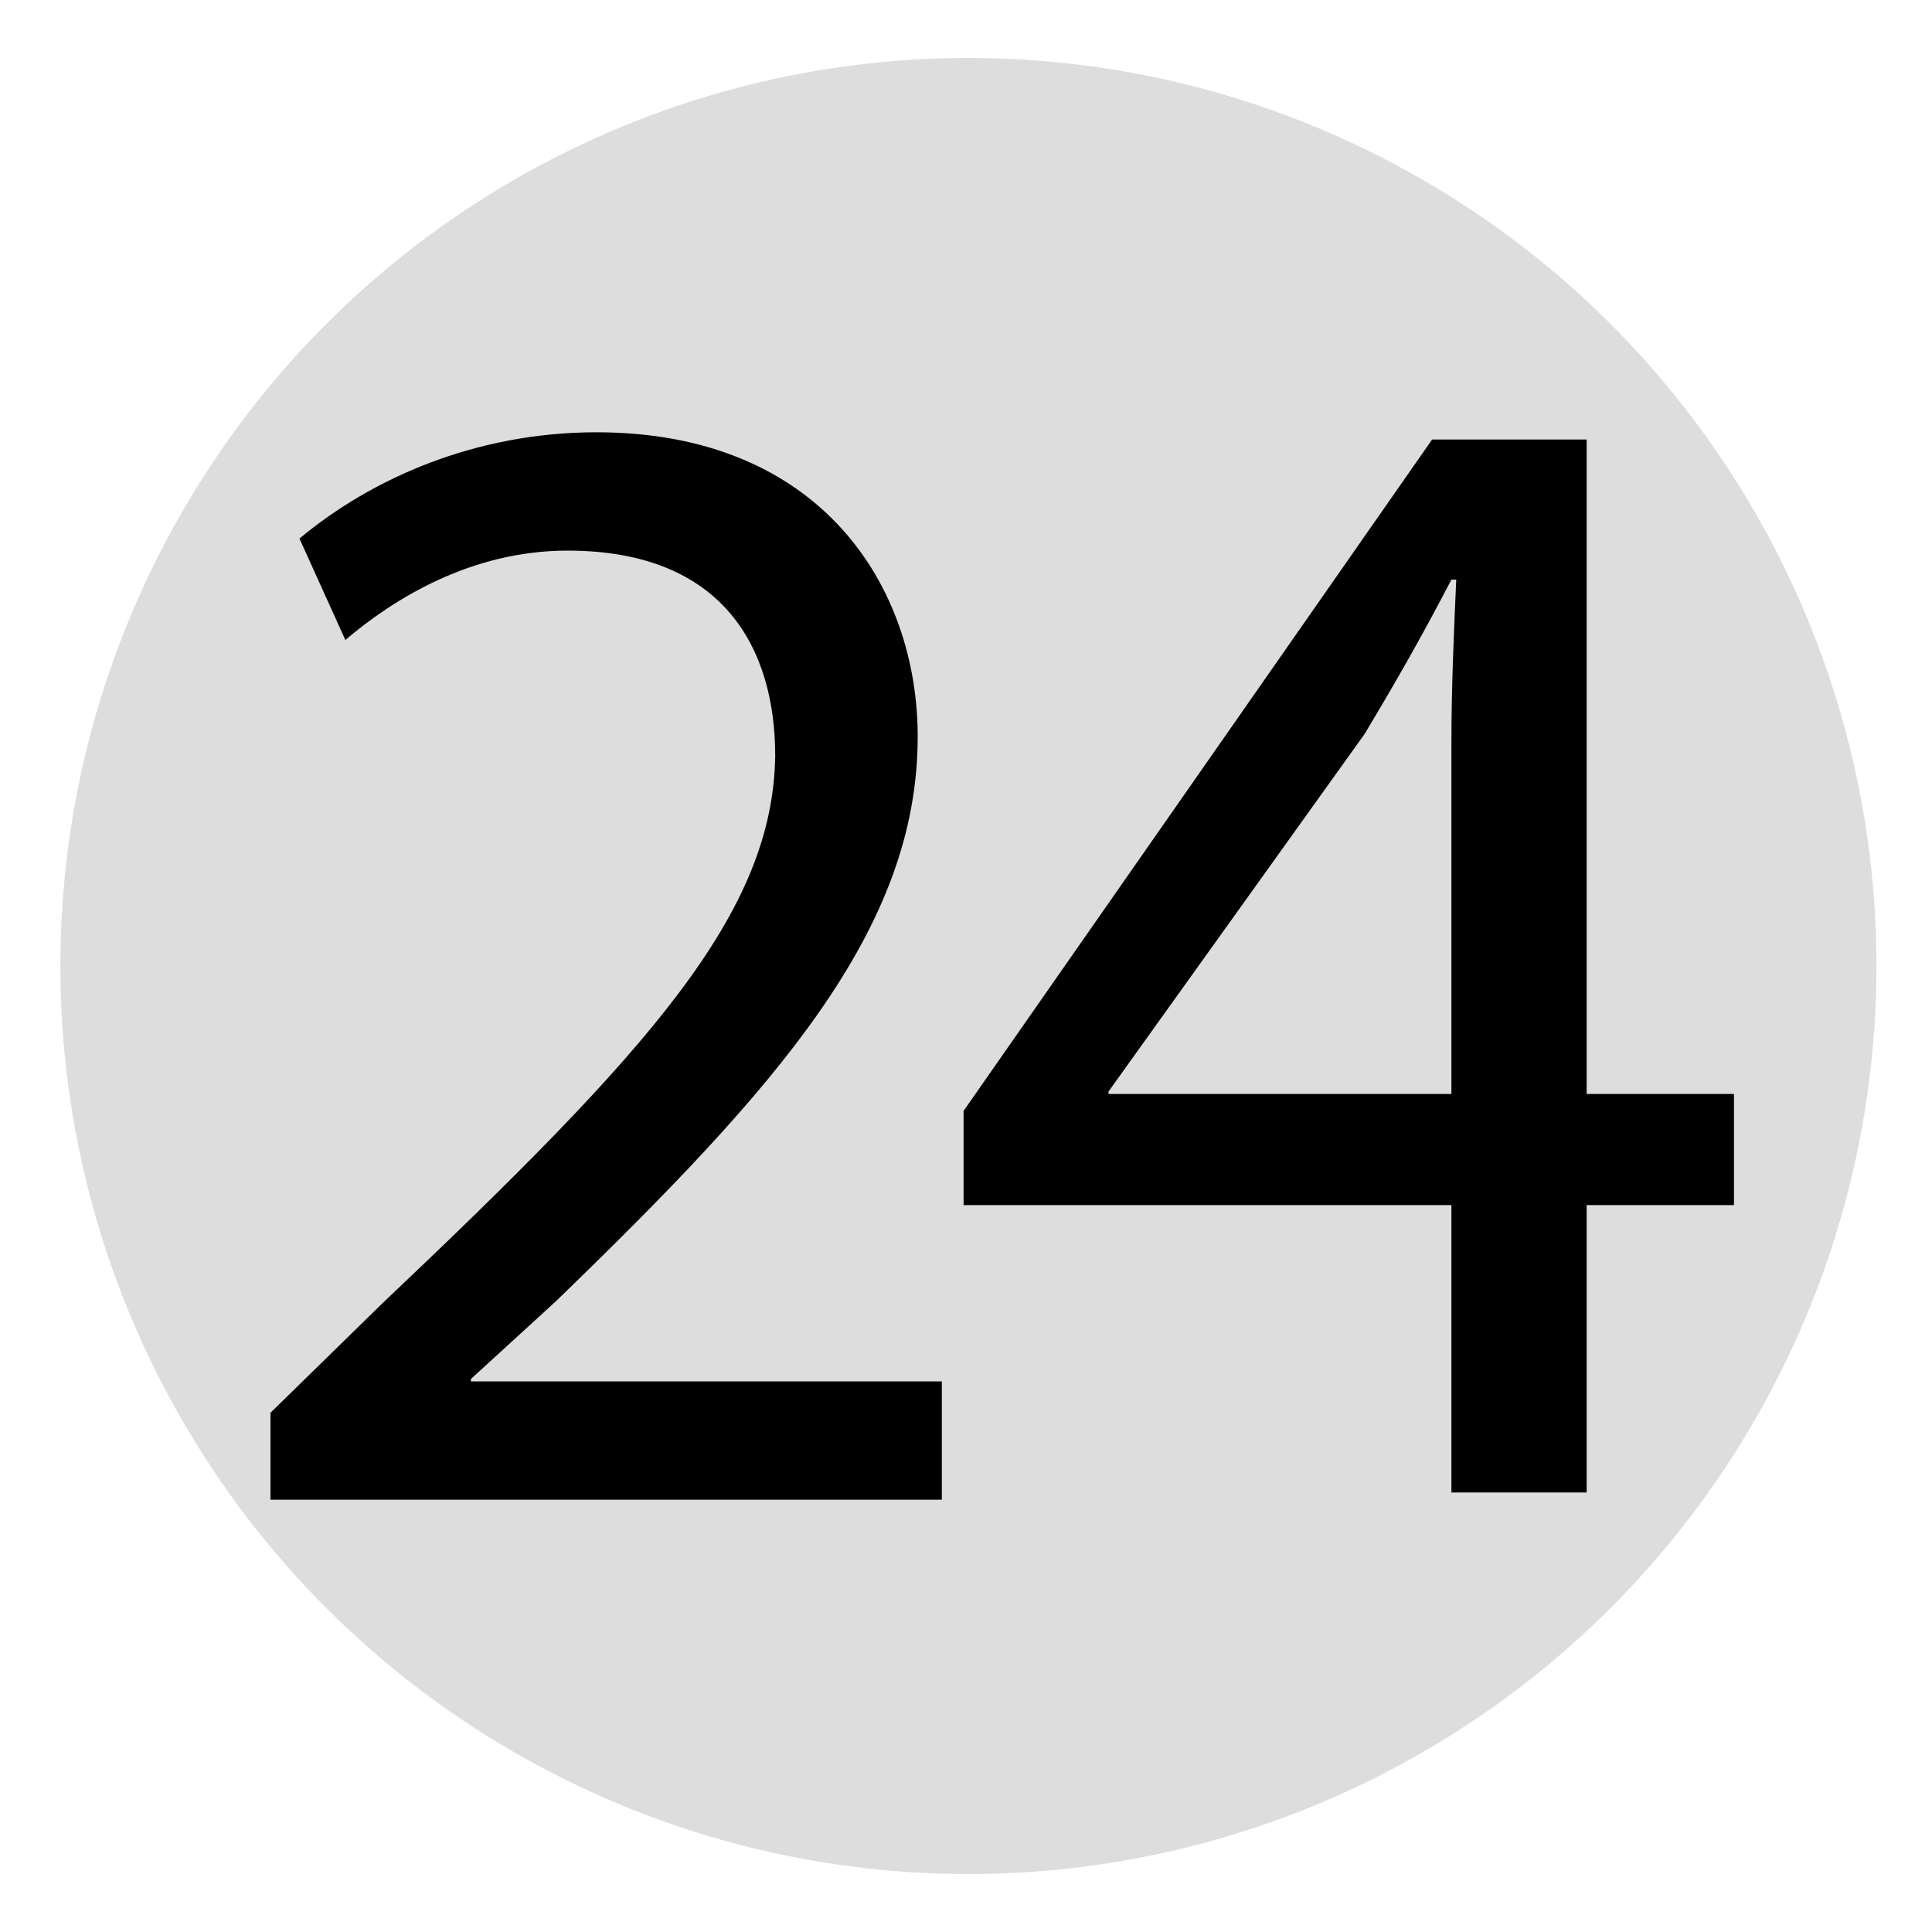 <svg xmlns="http://www.w3.org/2000/svg" viewBox="0 0 80 80" enable-background="new 0 0 80 80">
 <circle fill="#ddd" cx="40.1" cy="40" r="37.6"/>
 <path d="m11.2 62.1v-3.6l4.6-4.5c11.2-10.6 16.2-16.2 16.3-22.7 0-4.4-2.1-8.5-8.6-8.5-4 0-7.2 2-9.2 3.7l-1.9-4.2c3-2.5 7.3-4.4 12.3-4.4 9.3 0 13.3 6.4 13.3 12.6 0 8-5.8 14.5-15 23.4l-3.5 3.2v.1h19.5v4.9c0 0-27.8 0-27.8 0"/>
 <path d="m60.1 61.8v-11.9h-20.2v-3.9l19.4-27.8h6.4v27.1h6.1v4.6h-6.1v11.9c0 0-5.6 0-5.6 0m0-16.5v-14.5c0-2.3.1-4.6.2-6.8h-.2c-1.3 2.5-2.4 4.4-3.6 6.4l-10.6 14.8v.1h14.2"/>
</svg>
